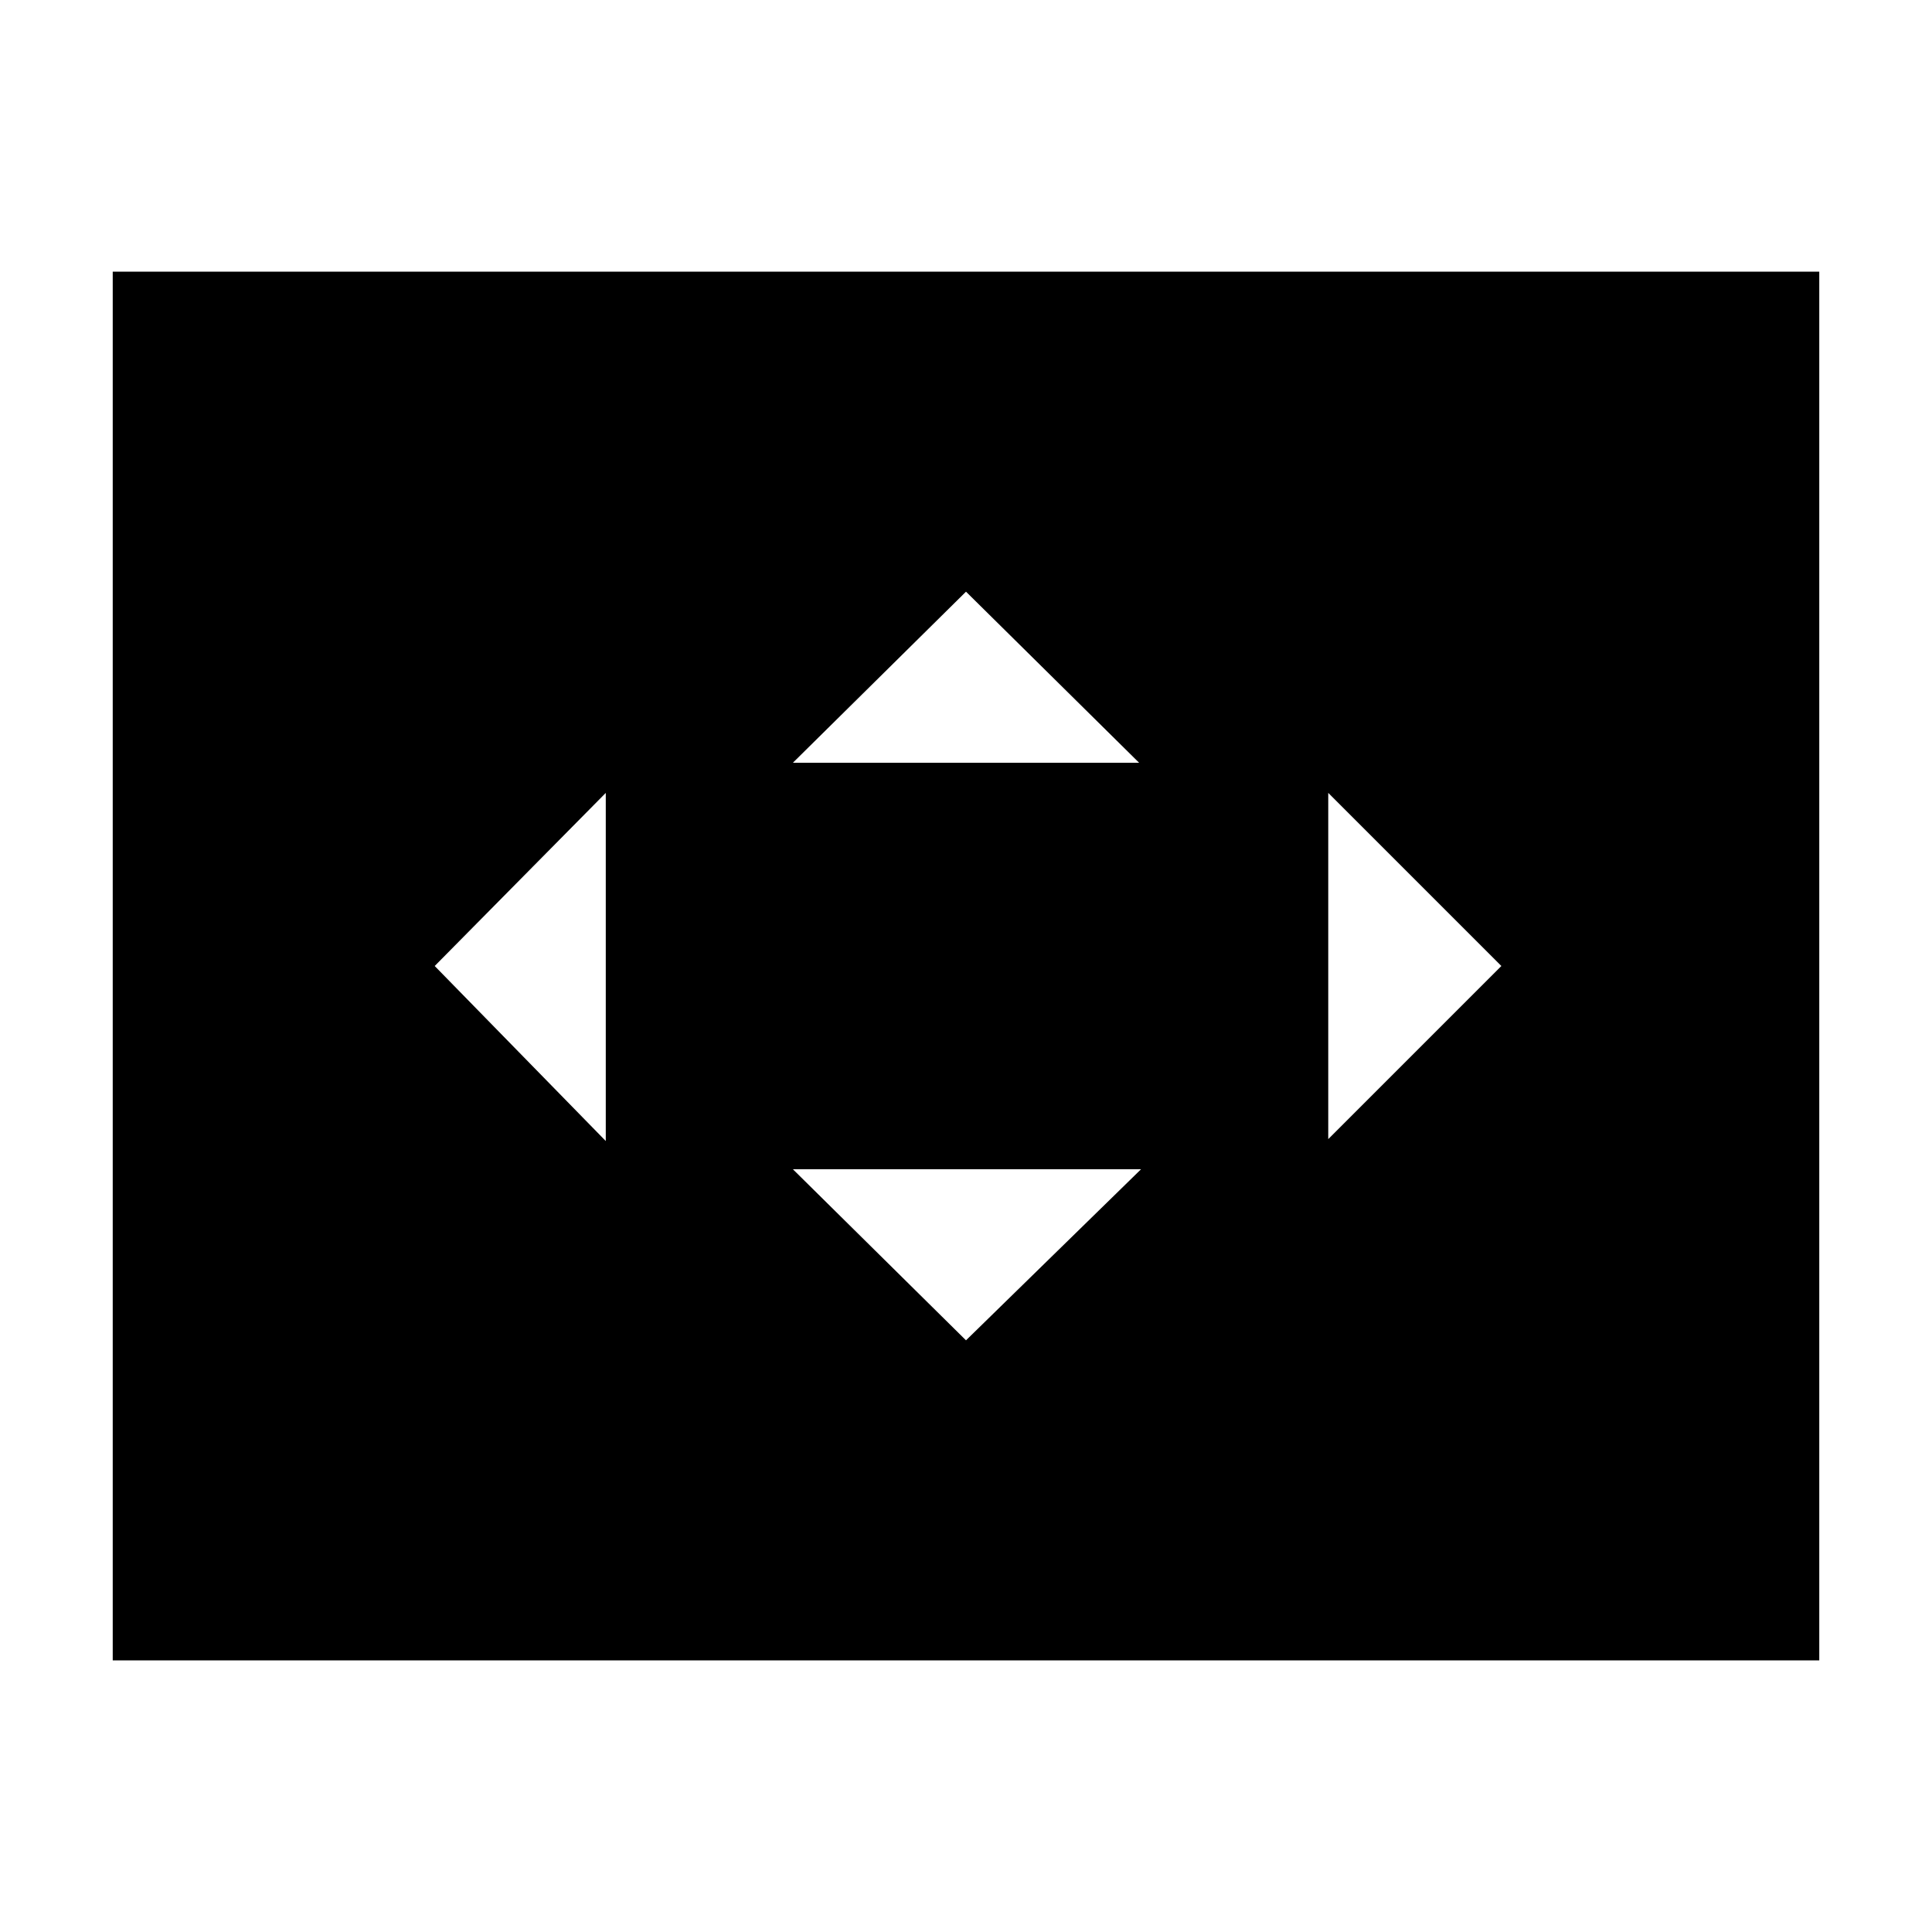 <svg xmlns="http://www.w3.org/2000/svg" height="20" width="20"><path d="M8.208 7.896h3.584L10 6.125Zm5.542 3.896L15.542 10 13.75 8.208Zm-7.479.02V8.208L4.5 10ZM10 13.875l1.812-1.771H8.208Zm-8.833 3.313V2.812h17.666v14.376Z"/></svg>